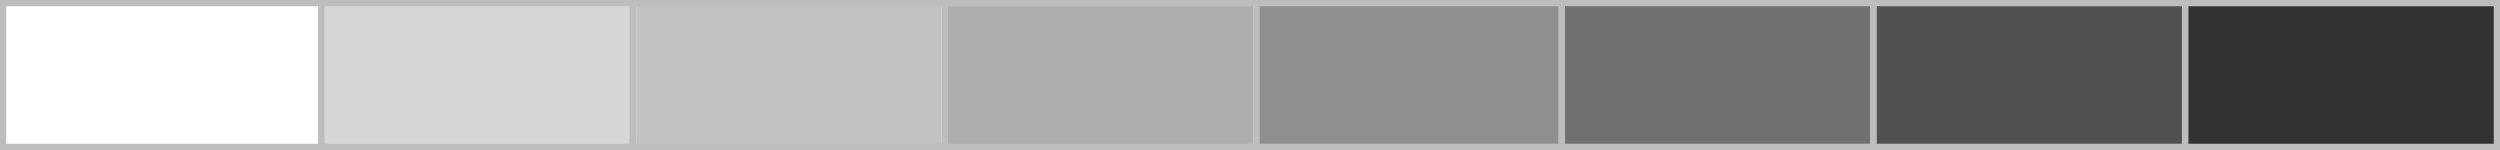 <svg width="400" height="24" viewBox="0 0 400 24" fill="none" xmlns="http://www.w3.org/2000/svg">
<rect x="0" y="0" width="400" height="24" fill="#333333" stroke="none"/>
<rect x="399.5" y="23.5" width="49.891" height="23" transform="rotate(180 399.5 23.5)" stroke="#BDBDBD"/>
<rect x="249.882" y="23.5" width="48.873" height="23" transform="rotate(180 249.882 23.5)" fill="white" fill-opacity="0.45" stroke="#BDBDBD"/>
<rect x="349.627" y="23.5" width="49.891" height="23" transform="rotate(180 349.627 23.5)" fill="white" fill-opacity="0.15" stroke="#BDBDBD"/>
<rect x="201.026" y="23.5" width="49.891" height="23" transform="rotate(180 201.026 23.5)" fill="white" fill-opacity="0.6" stroke="#BDBDBD"/>
<rect x="101.281" y="23.5" width="49.891" height="23" transform="rotate(180 101.281 23.5)" fill="white" fill-opacity="0.8" stroke="#BDBDBD"/>
<rect x="299.755" y="23.5" width="49.891" height="23" transform="rotate(180 299.755 23.5)" fill="white" fill-opacity="0.3" stroke="#BDBDBD"/>
<rect x="151.154" y="23.5" width="49.891" height="23" transform="rotate(180 151.154 23.5)" fill="white" fill-opacity="0.7" stroke="#BDBDBD"/>
<rect x="51.392" y="23.5" width="50.892" height="23" transform="rotate(180 51.392 23.5)" fill="white" stroke="#BDBDBD"/>
</svg>
